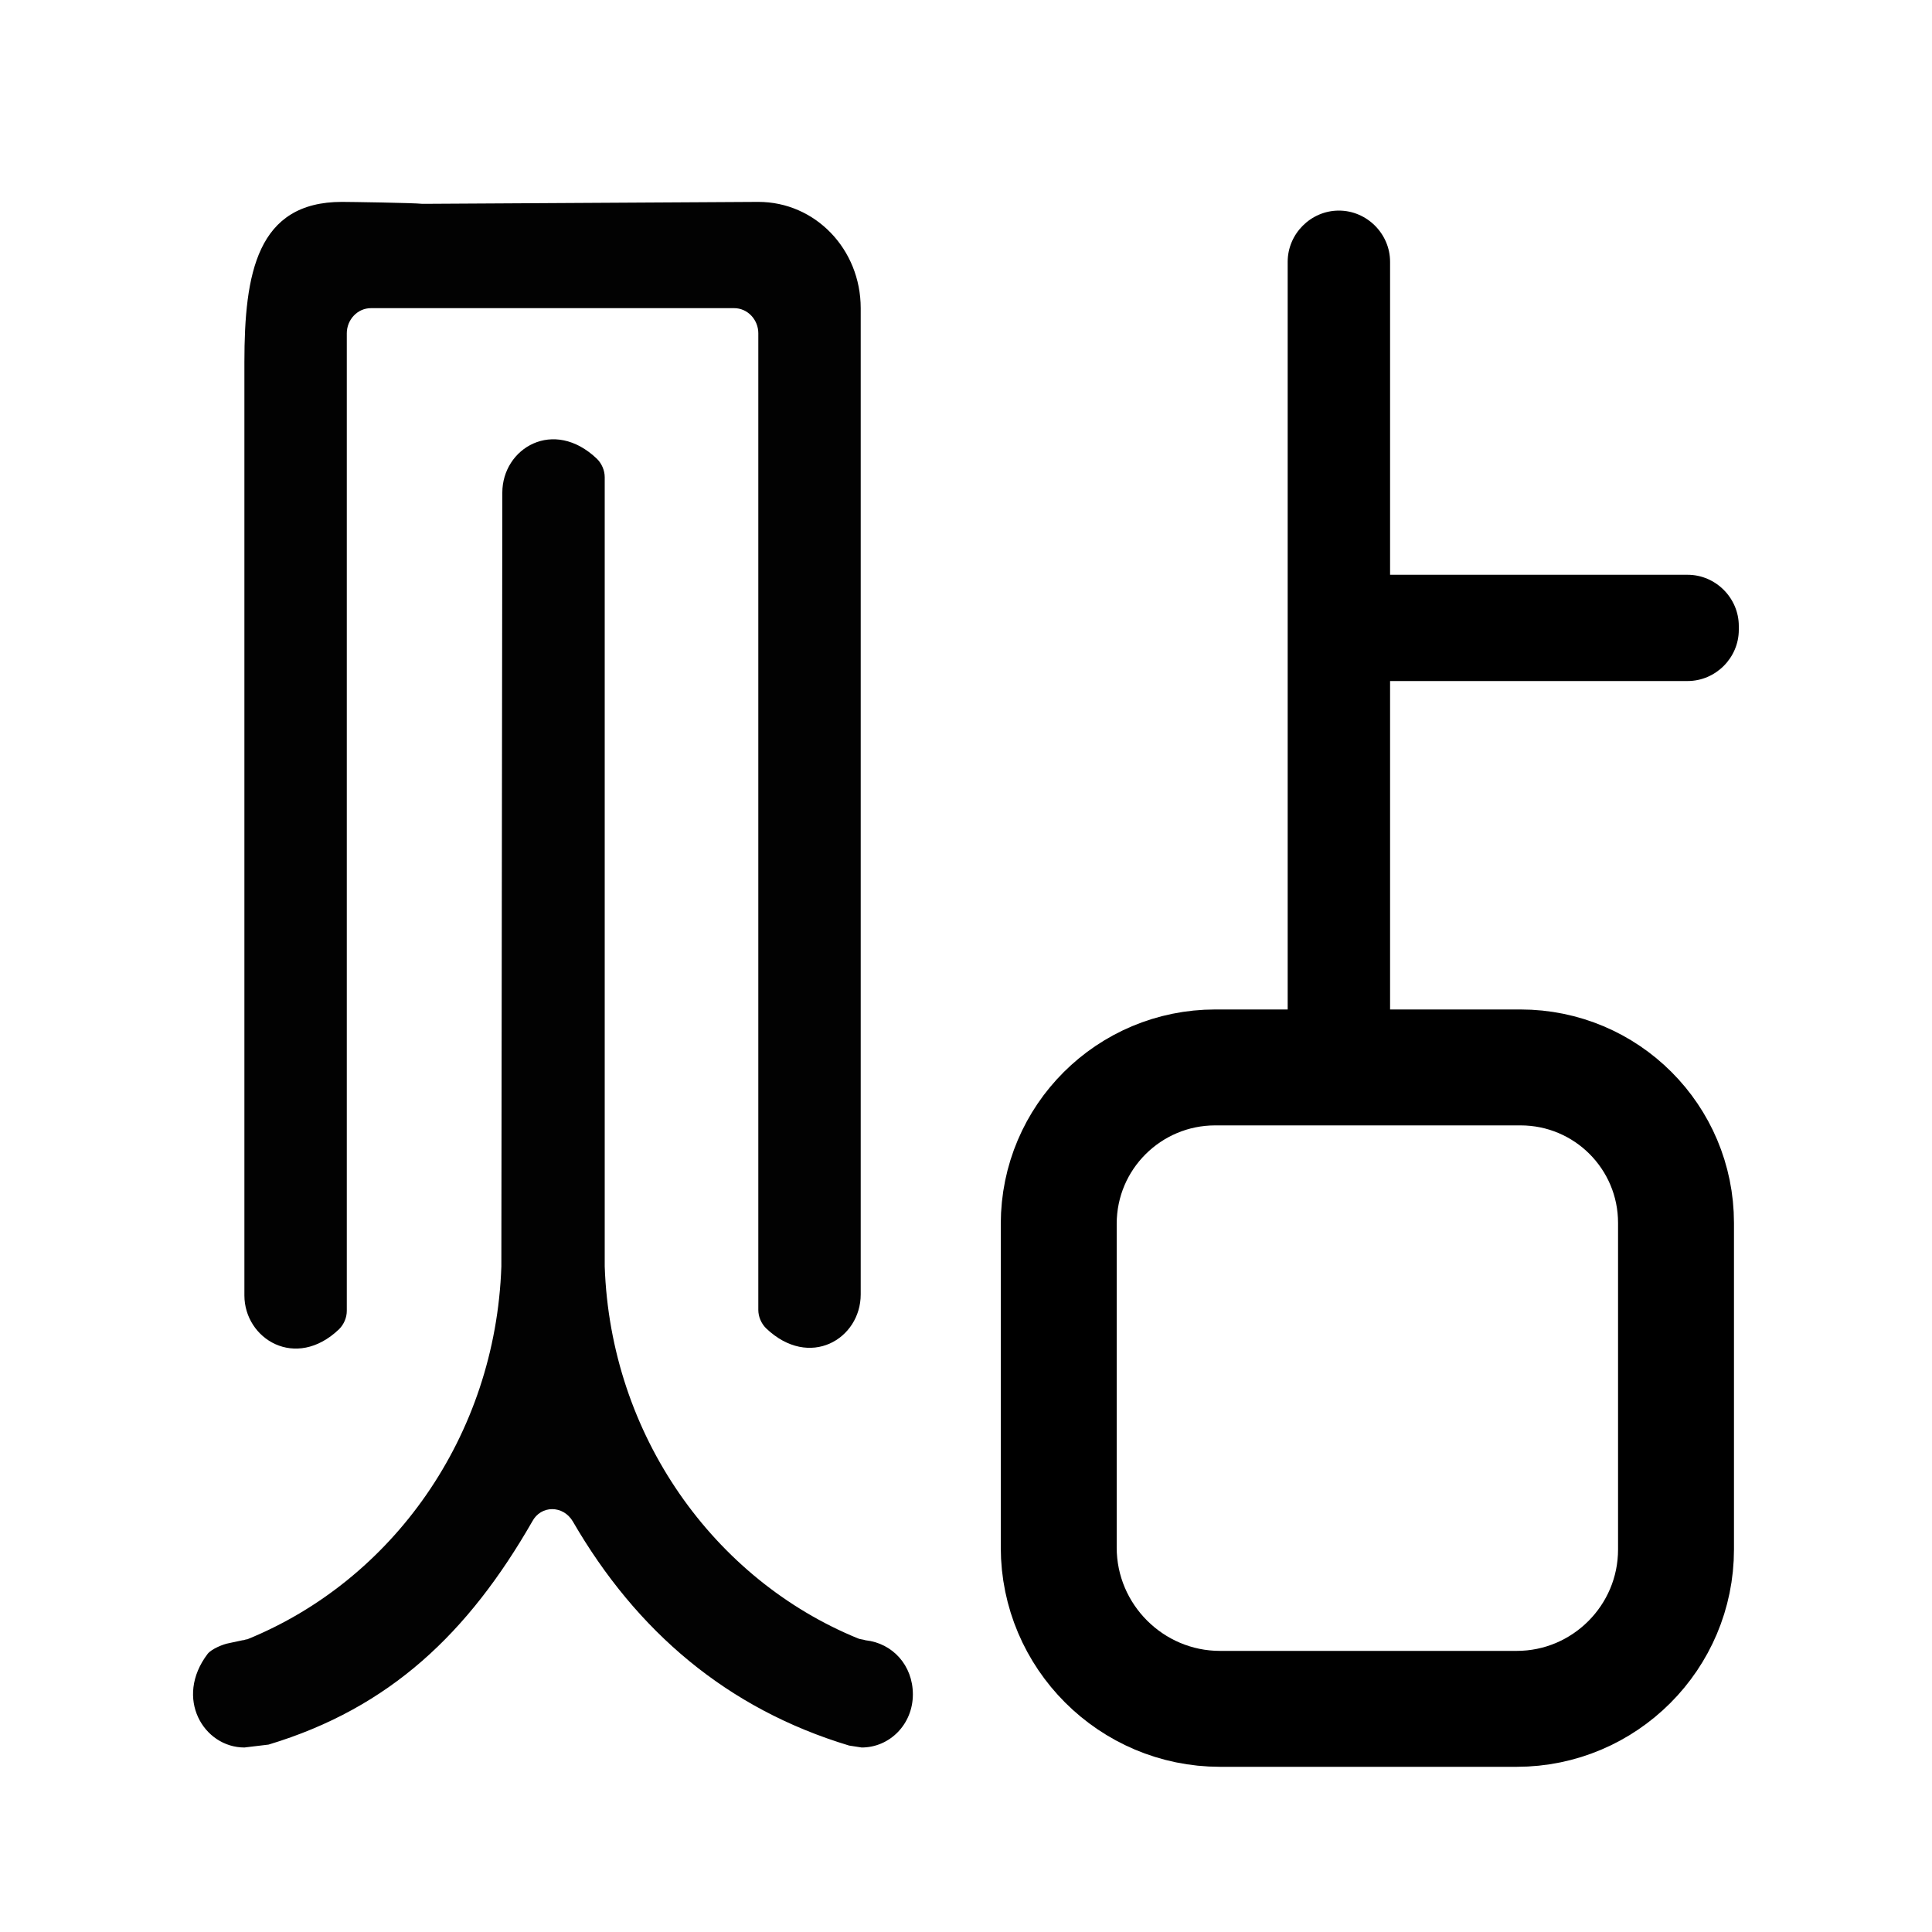 <svg xmlns="http://www.w3.org/2000/svg" xml:space="preserve" style="enable-background:new 0 0 200 200" viewBox="0 0 200 200"><style>.st0{opacity:.99}.st1{fill:none;stroke:#000;stroke-width:12;stroke-miterlimit:10}</style><g id="图层_1"><path d="M78.5 81.7V34.5c0-1.4-1.1-2.6-2.5-2.6H38.4c-1.4 0-2.5 1.2-2.5 2.6v101.2c0 .7-.3 1.4-.8 1.9-4.5 4.3-9.8 1-9.8-3.5V37.5c0-9.2 1.3-16.6 10.1-16.6.8 0 7.5.1 8.3.2h.4l34.4-.2c5.9 0 10.6 4.9 10.6 11V134c0 4.6-5.3 7.8-9.8 3.5-.5-.5-.8-1.2-.8-1.9V81.7z" class="st0"/><path d="M87.9 180.7c-12.6-3.8-22-11.8-28.6-23.2-1-1.7-3.3-1.7-4.2 0-6.6 11.5-14.7 19.3-27.3 23.1l-2.5.3c-4.2 0-7.3-5.1-3.8-9.7.4-.5 1.6-1 2.2-1.1l1.4-.3c.2 0 .3-.1.5-.1 15-6.1 25.7-21 26.3-38.6L52 51c0-4.6 5.3-7.8 9.8-3.5.5.5.8 1.2.8 1.9v81.7c.6 17.5 11.3 32.4 26.2 38.5.2.1.5.1.8.2 2.8.3 4.9 2.6 4.9 5.6 0 3.1-2.4 5.5-5.3 5.5l-1.3-.2z" class="st0"/><path d="M138.6 111.8c-2.9 0-5.3-2.4-5.3-5.3V27.1c0-2.9 2.4-5.3 5.3-5.3s5.3 2.4 5.3 5.3v79.5c0 2.9-2.4 5.2-5.3 5.2z"/><path d="M180 65.2v-.4c0-2.9-2.4-5.3-5.3-5.3h-33.2c-2.9 0-5.3 2.4-5.3 5.3v.4c0 2.9 2.4 5.3 5.3 5.3h33.2c2.9 0 5.3-2.4 5.3-5.3z"/></g><path id="图层_3" d="M157 176.9h-30.7c-9.2 0-16.7-7.5-16.7-16.7v-33.5c0-9 7.3-16.2 16.2-16.2h31.6c8.9 0 16.1 7.2 16.1 16.1v33.8c0 9.1-7.4 16.5-16.5 16.5z" class="st1"/></svg>